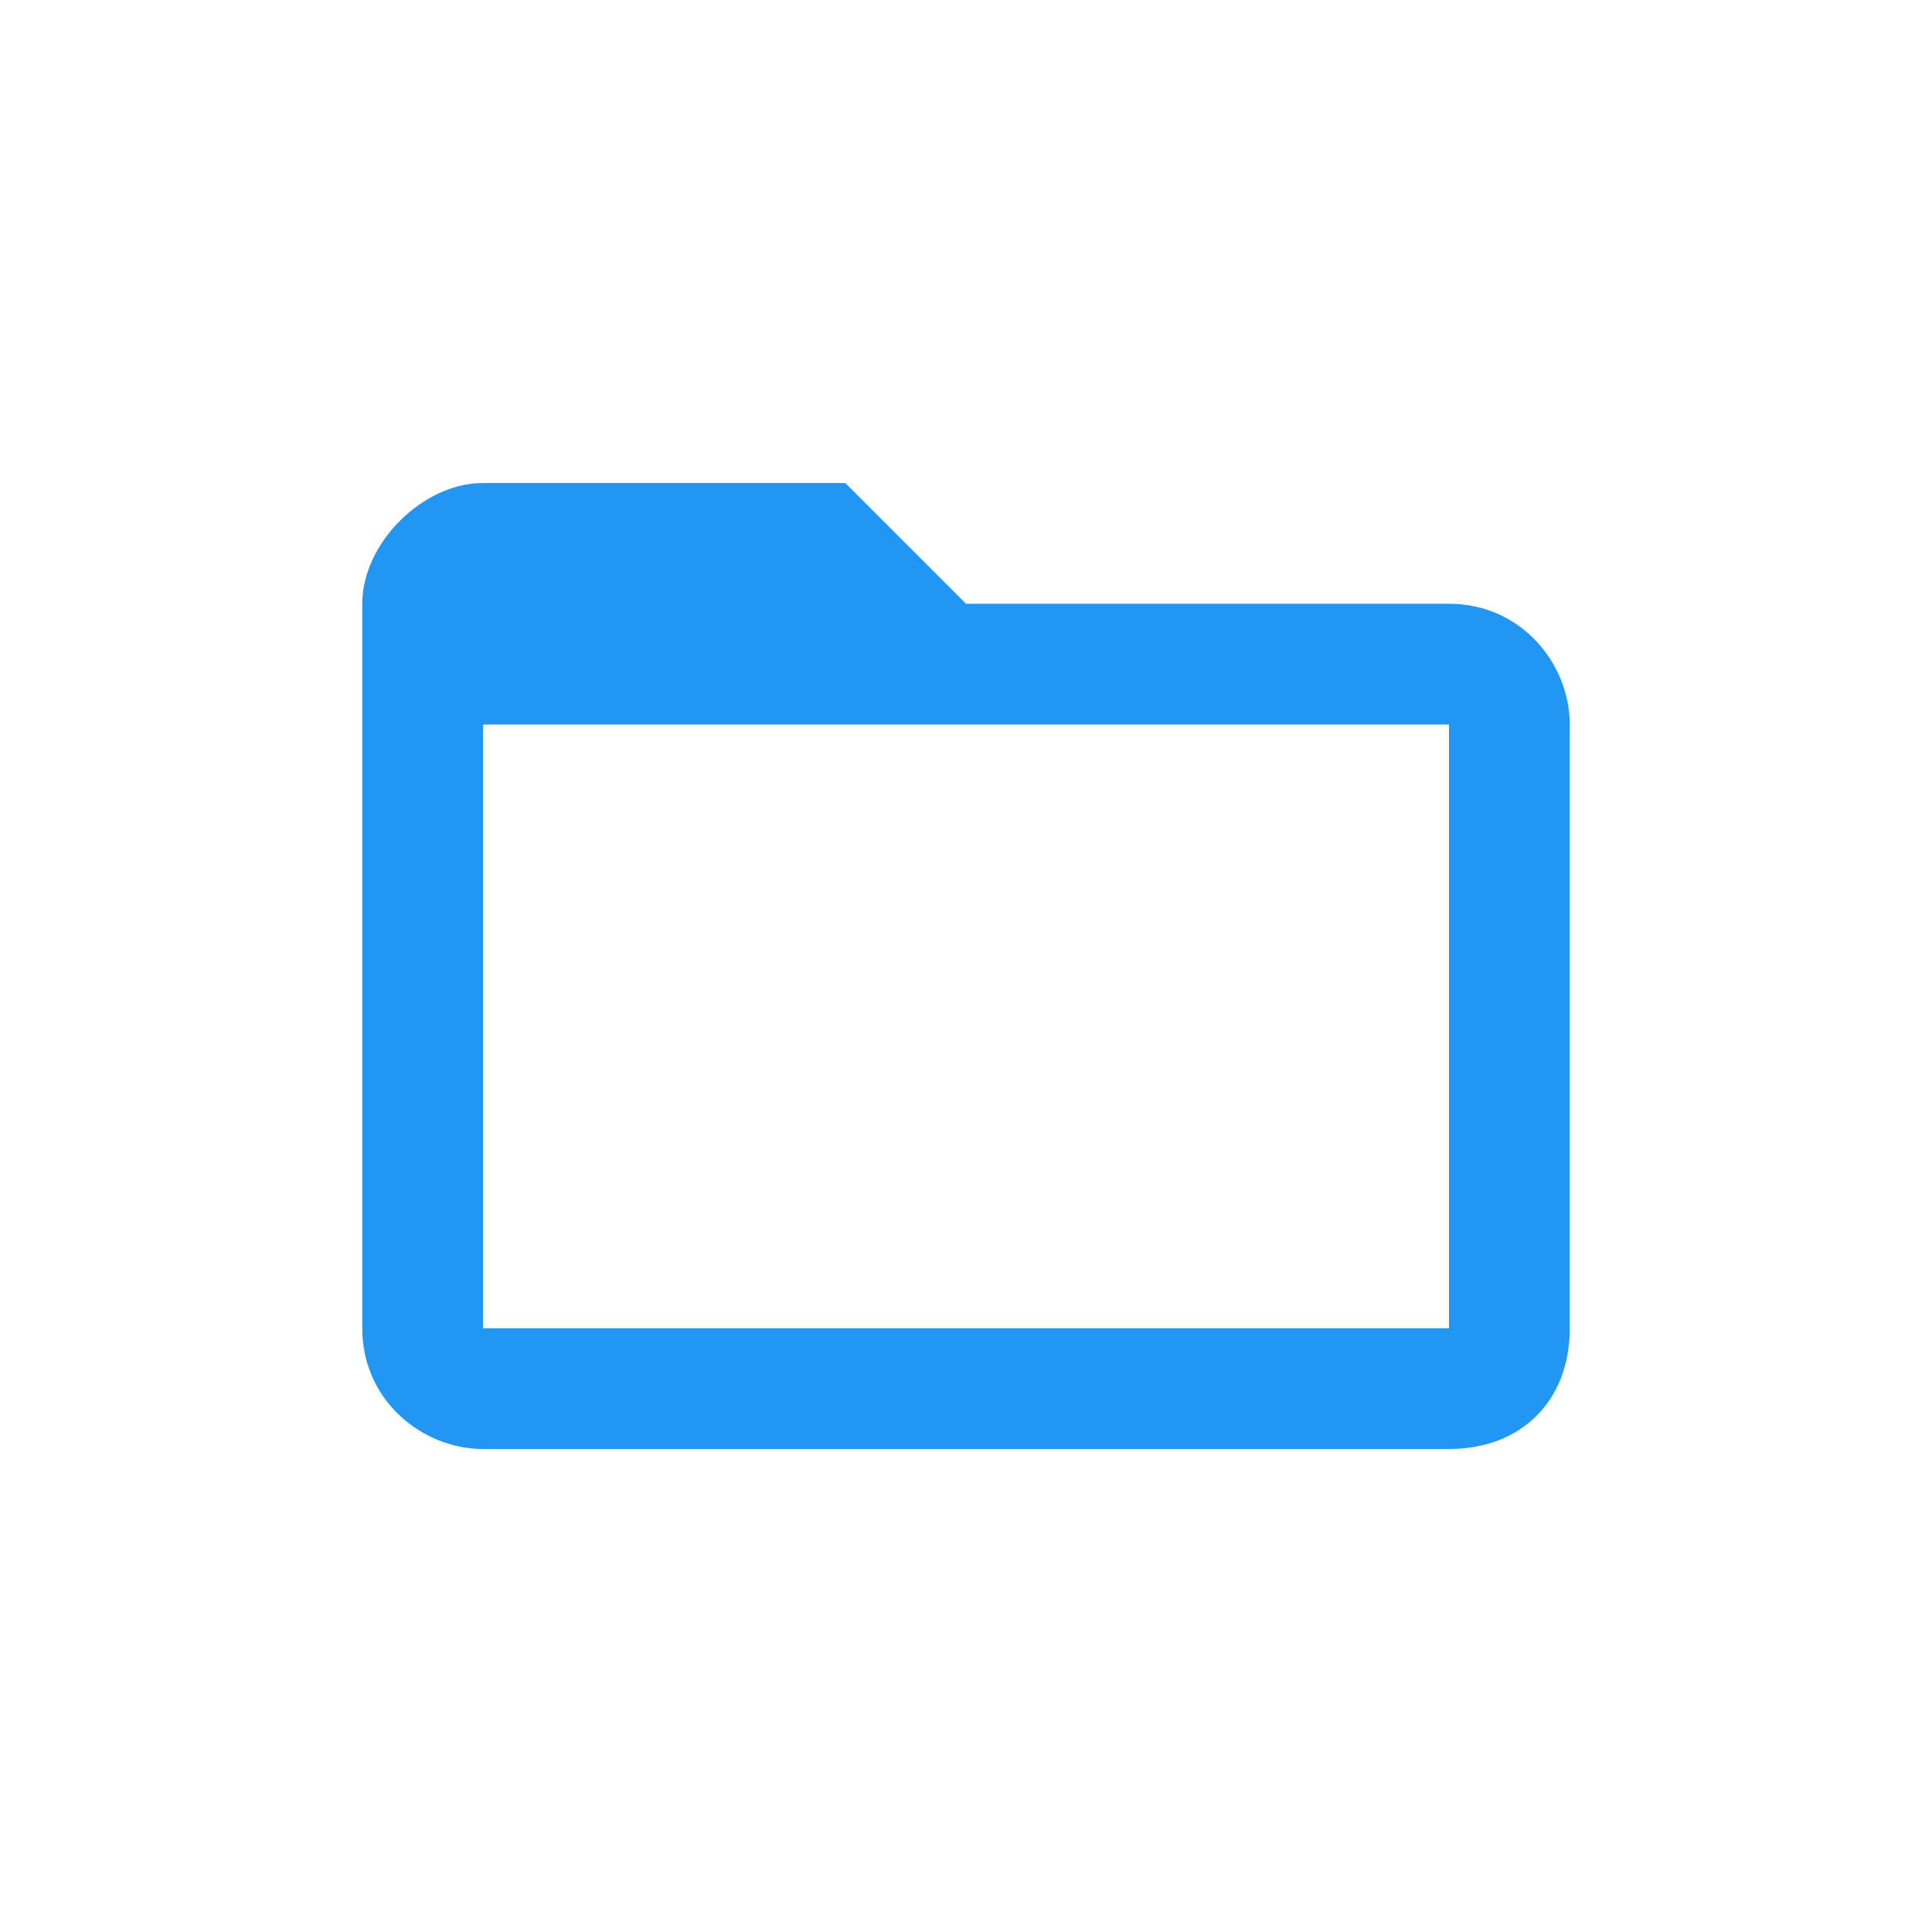 <svg xmlns="http://www.w3.org/2000/svg" preserveAspectRatio="none" viewBox="-3 -3 16 16">
<path fill="#2196F3" d="M9,2H5L4,1H1C0.5,1,0,1.5,0,2l0,6c0,0.6,0.5,1,1,1h8c0.6,0,1-0.4,1-1V3C10,2.5,9.6,2,9,2z M9,8H1V3h8V8z"/>
</svg>
